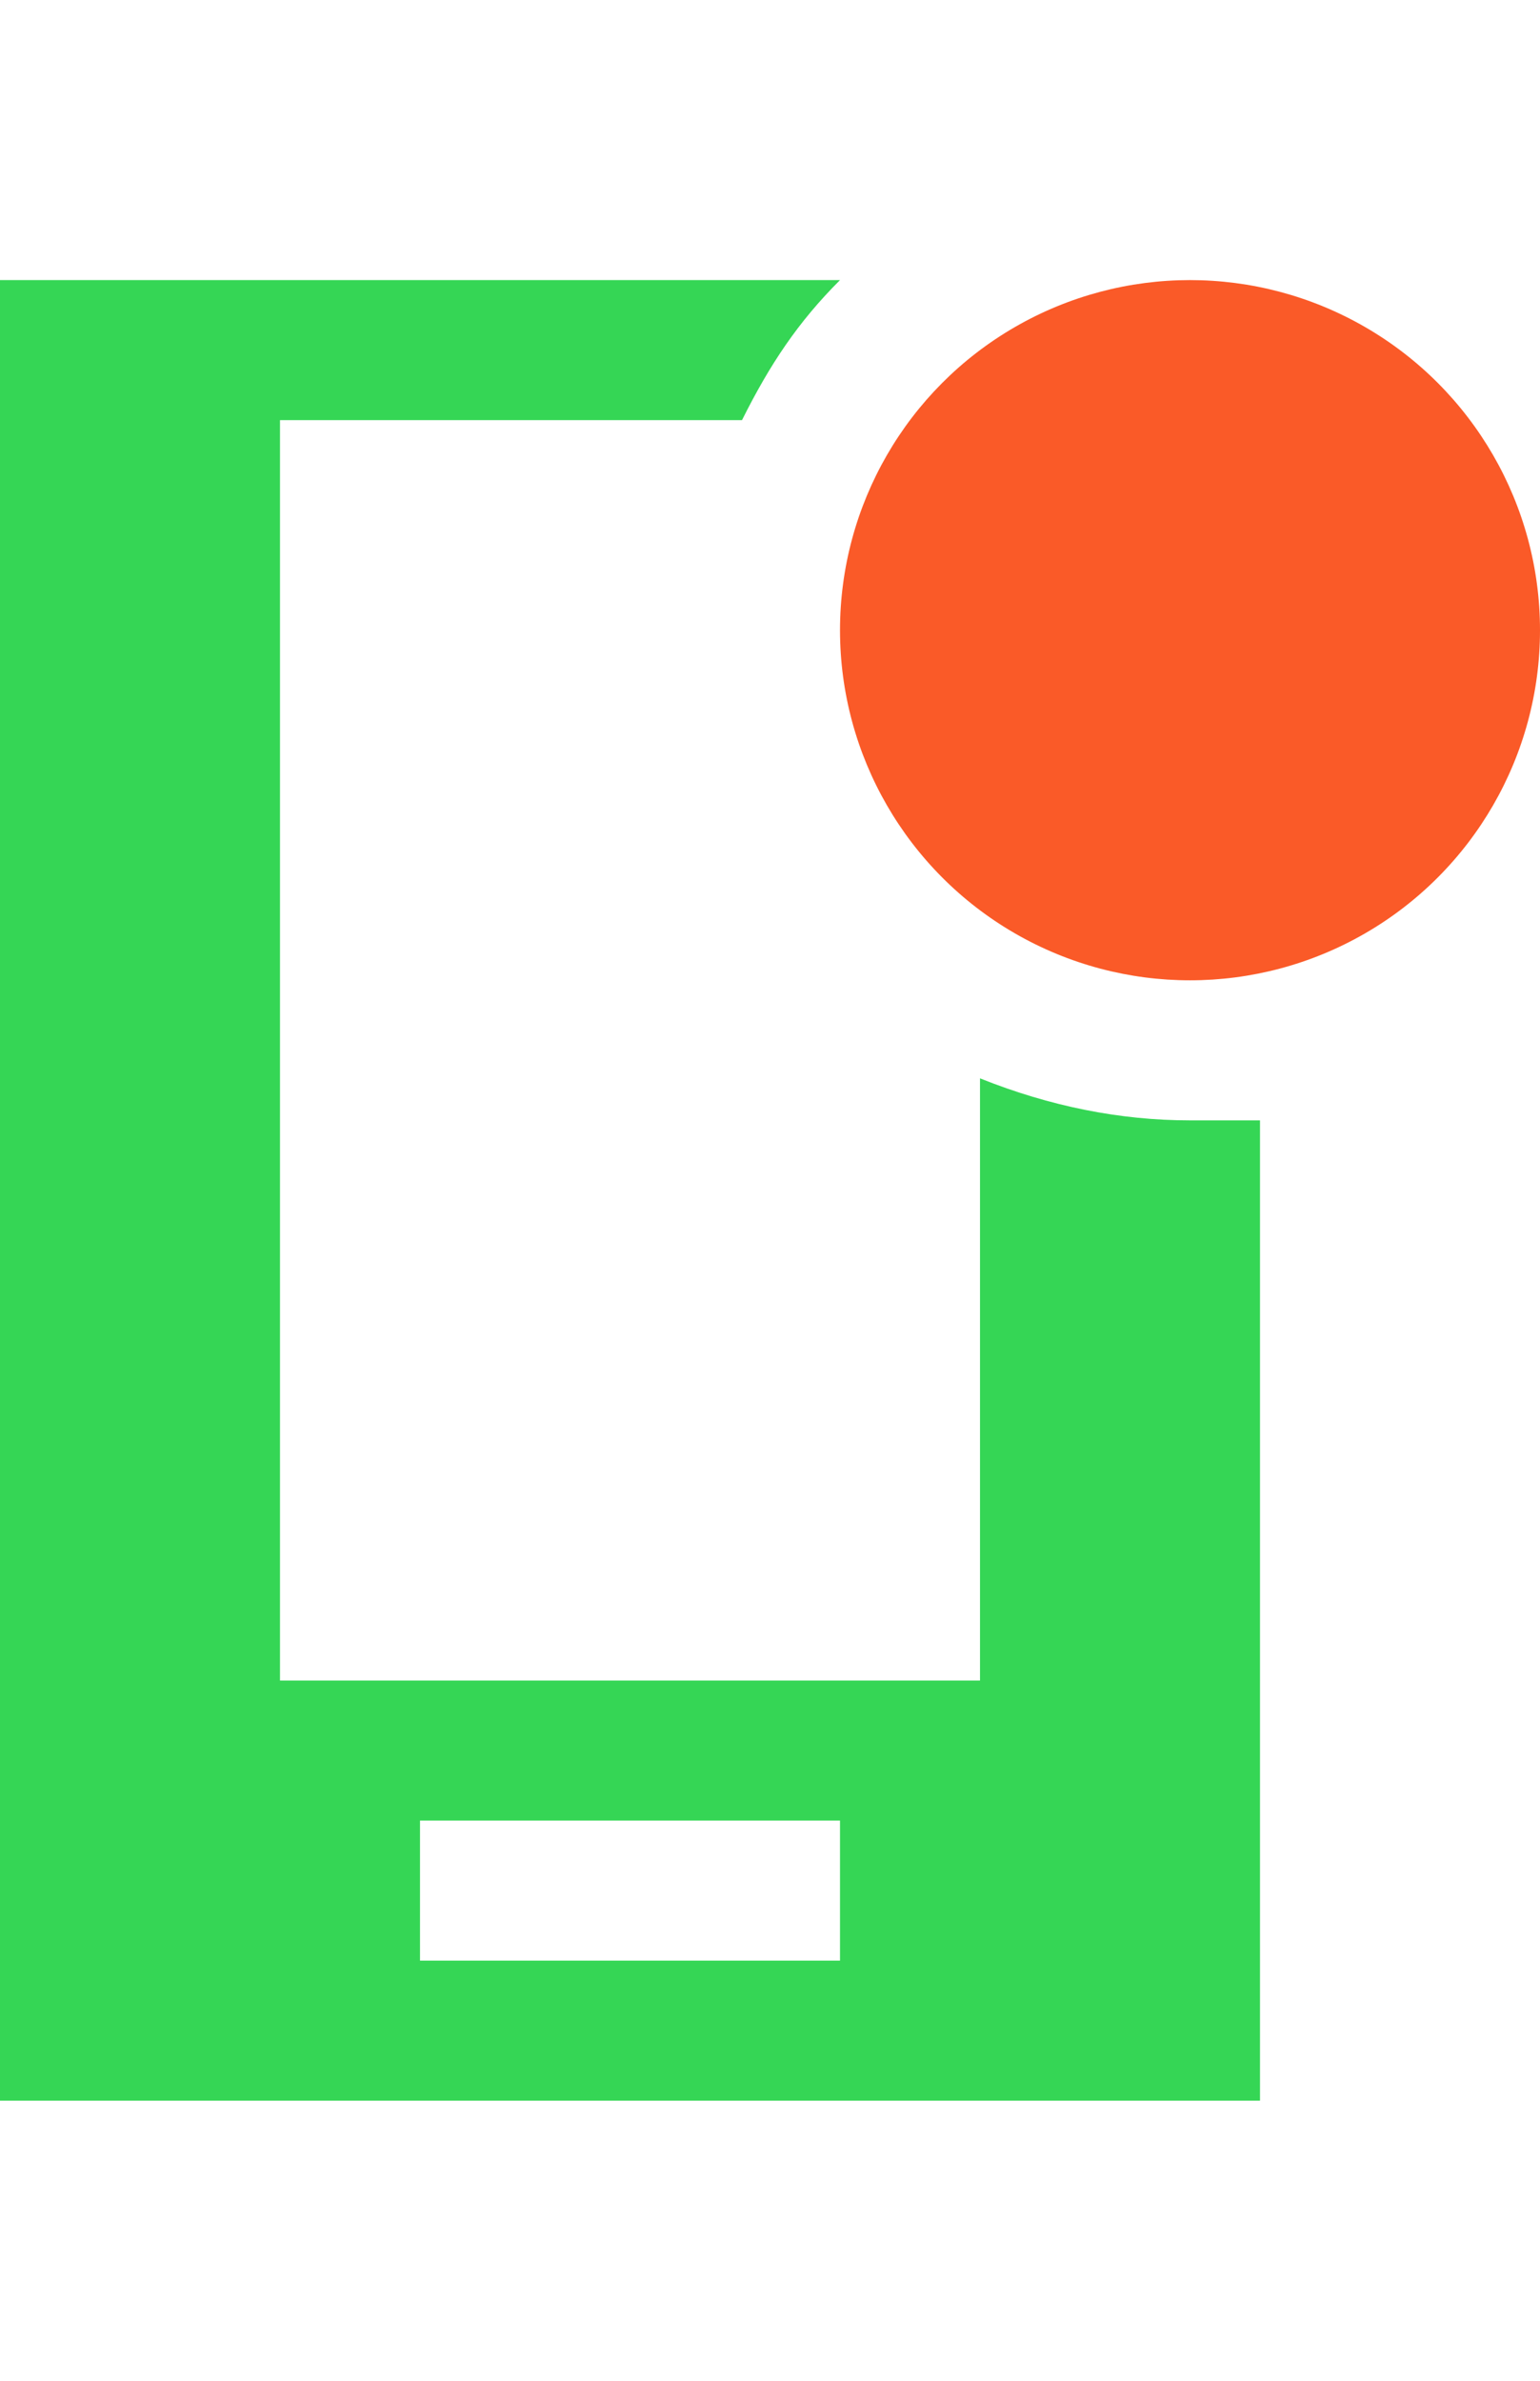 <svg xmlns="http://www.w3.org/2000/svg" x="0" y="0" viewBox="0 0 11 17">
<circle fill="#FA5A28" cx="8.5" cy="4.5" r="2.5"/>
<path fill="#35D655" d="M8.5,8C8,8,7.5,7.9,7,7.7V12H2V3h3.3C5.5,2.6,5.7,2.3,6,2H0v1v12h2h5h2V8C8.8,8,8.7,8,8.5,8z M6,14H3v-1h3
	V14z"/>
</svg>
